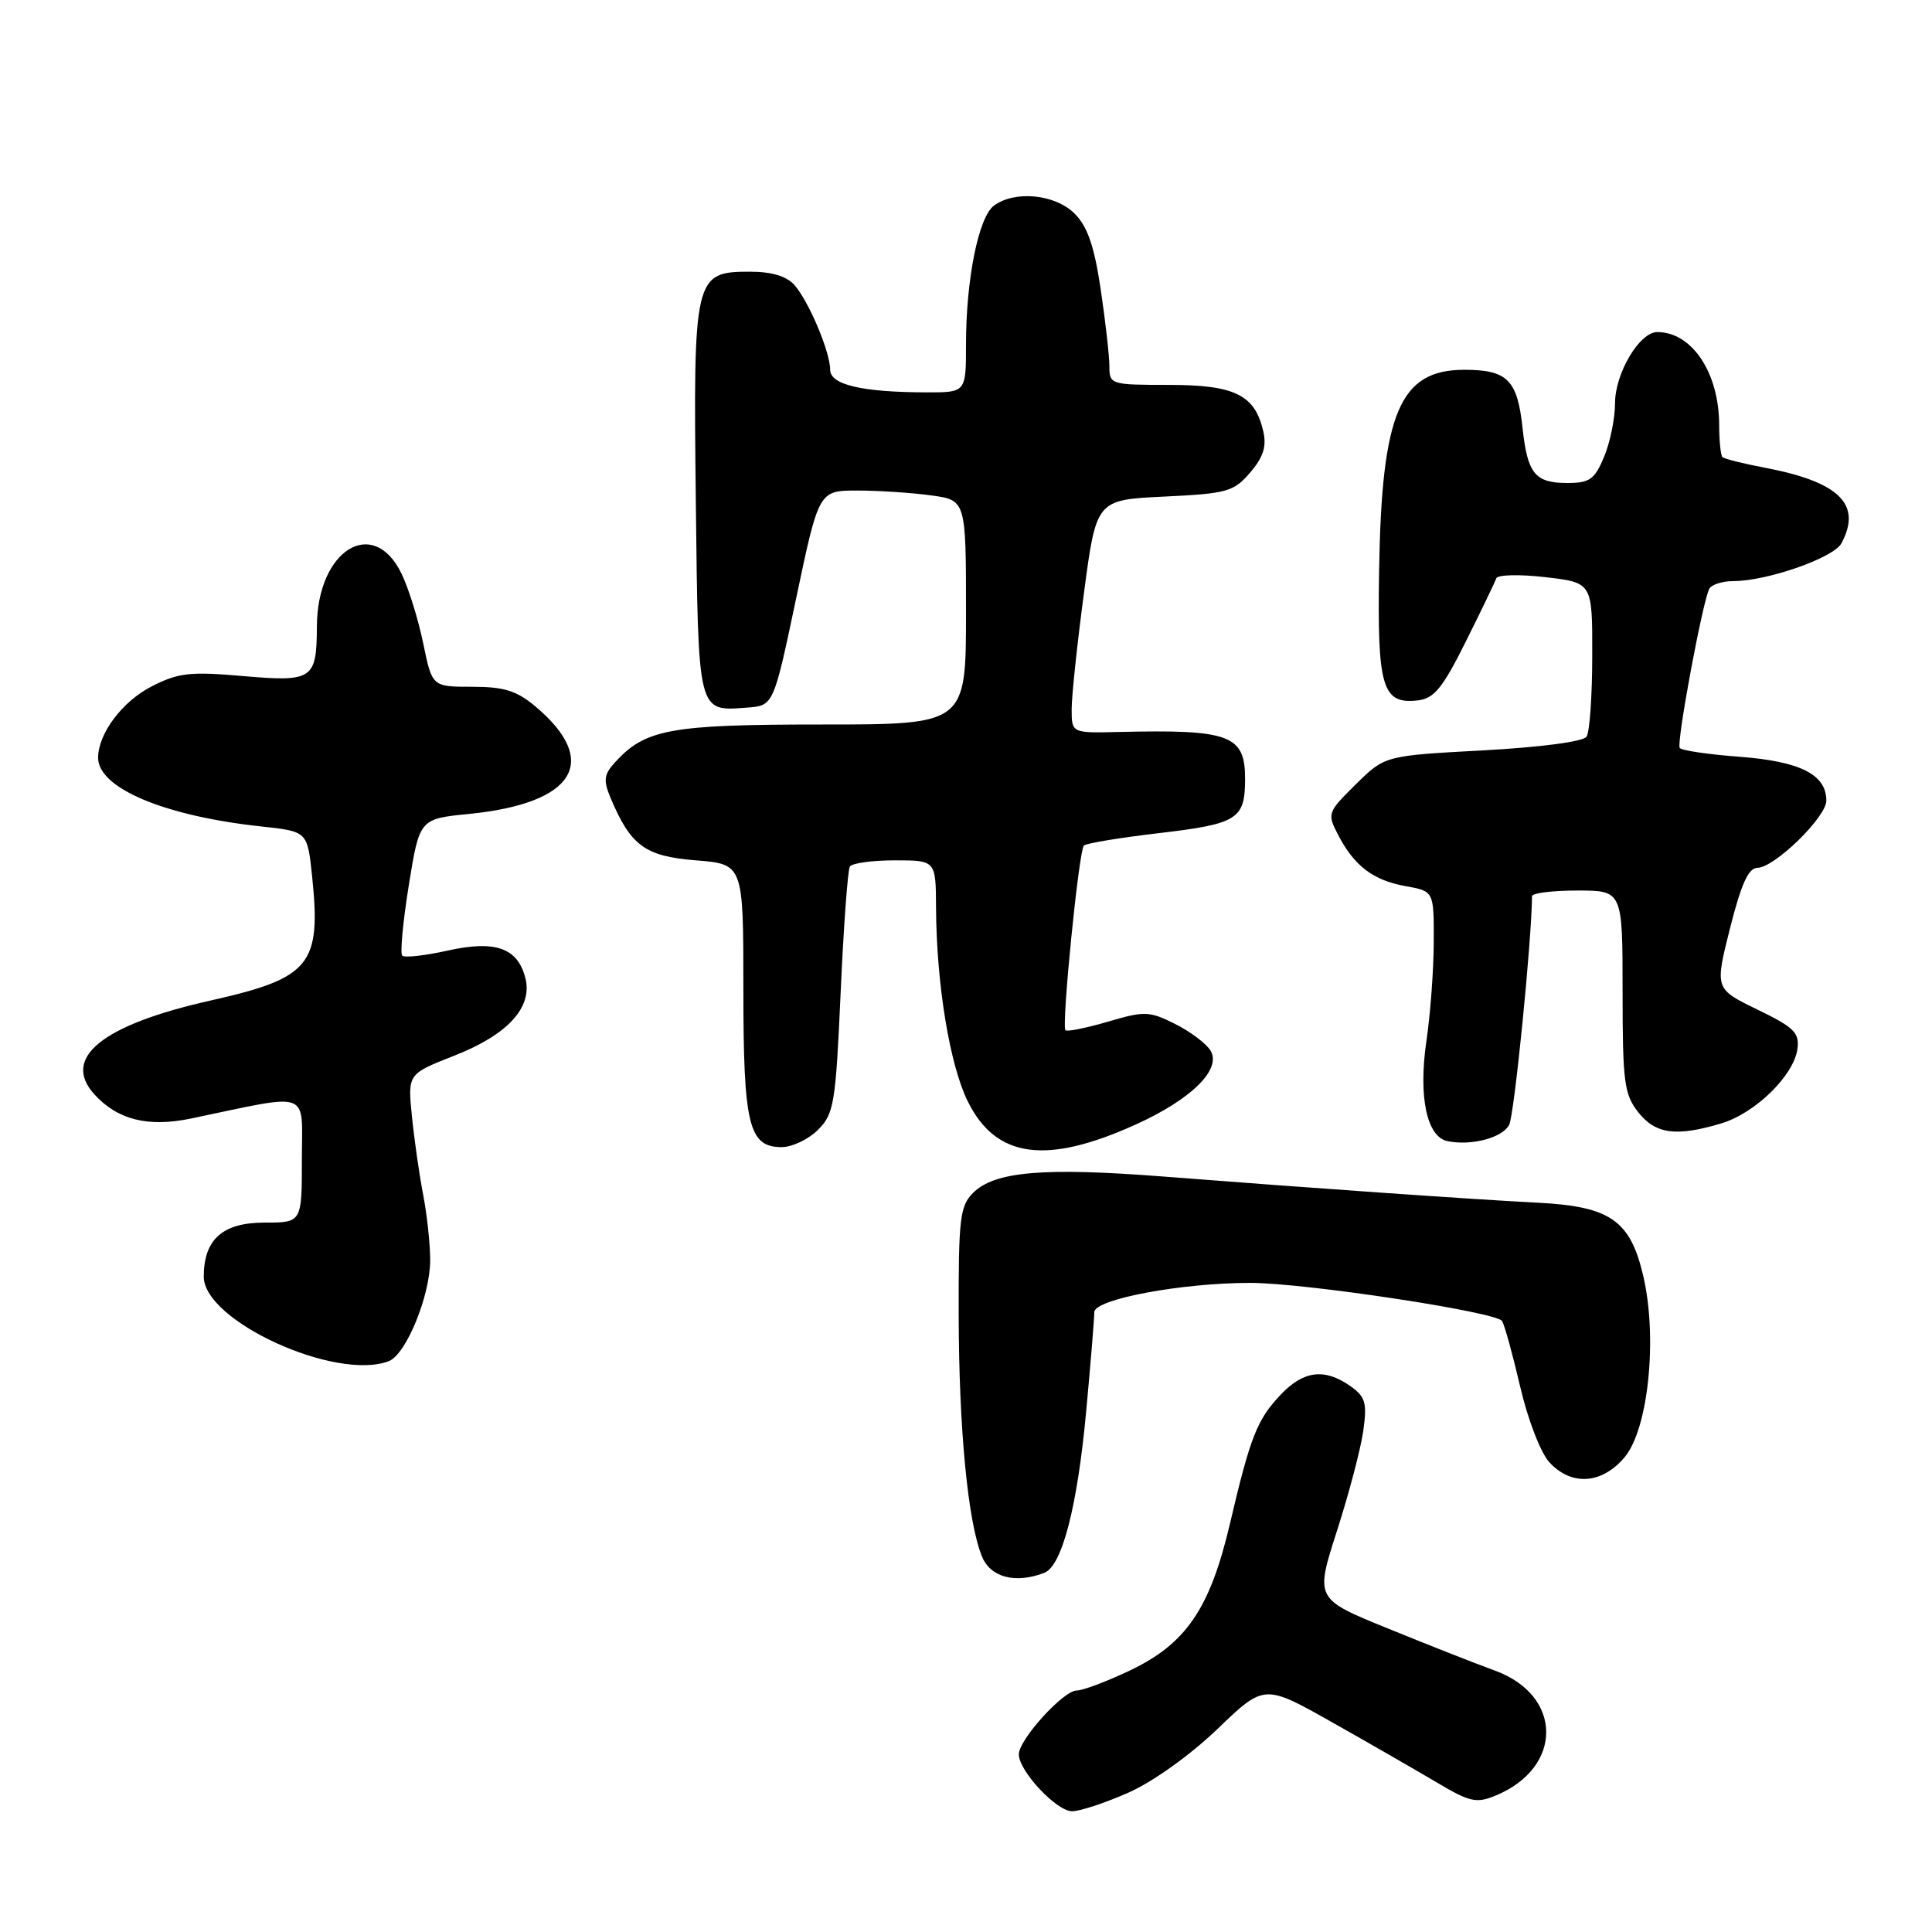 <?xml version="1.0" encoding="UTF-8" standalone="no"?>
<!DOCTYPE svg PUBLIC "-//W3C//DTD SVG 1.1//EN" "http://www.w3.org/Graphics/SVG/1.1/DTD/svg11.dtd" >
<svg xmlns="http://www.w3.org/2000/svg" xmlns:xlink="http://www.w3.org/1999/xlink" version="1.1" viewBox="0 0 256 256">
 <g >
 <path fill="currentColor"
d=" M 149.53 237.53 C 152.78 236.09 157.70 232.57 161.32 229.10 C 167.52 223.14 167.52 223.14 176.51 228.21 C 181.46 231.00 187.71 234.60 190.41 236.20 C 194.76 238.79 195.64 238.98 198.19 237.92 C 207.15 234.21 207.10 224.66 198.10 221.37 C 195.57 220.45 189.17 217.93 183.88 215.77 C 174.26 211.86 174.26 211.86 177.16 202.83 C 178.76 197.86 180.33 191.88 180.65 189.53 C 181.16 185.85 180.92 185.06 178.89 183.64 C 175.52 181.28 172.74 181.61 169.75 184.75 C 166.57 188.08 165.69 190.32 162.97 201.91 C 160.32 213.20 157.14 217.84 149.63 221.39 C 146.60 222.83 143.47 224.00 142.67 224.00 C 140.90 224.00 135.00 230.51 135.00 232.46 C 135.00 234.67 139.99 240.00 142.06 240.00 C 143.10 240.00 146.46 238.89 149.53 237.53 Z  M 138.37 208.41 C 140.72 207.51 142.76 199.66 143.93 186.95 C 144.52 180.59 145.00 174.71 145.00 173.87 C 145.00 172.15 156.58 169.98 165.70 169.99 C 172.98 170.00 198.28 173.84 199.03 175.04 C 199.37 175.59 200.45 179.52 201.44 183.77 C 202.44 188.08 204.14 192.49 205.29 193.75 C 208.21 196.94 212.26 196.67 215.27 193.09 C 218.41 189.36 219.65 177.32 217.75 169.11 C 216.04 161.72 213.38 159.86 203.84 159.37 C 195.12 158.92 174.05 157.45 154.19 155.90 C 138.24 154.66 131.78 155.22 128.93 158.07 C 127.20 159.80 127.00 161.49 127.03 174.25 C 127.06 189.36 128.25 201.71 130.12 206.25 C 131.25 209.02 134.54 209.88 138.37 208.41 Z  M 51.52 180.36 C 53.81 179.48 57.00 171.69 57.00 166.97 C 57.00 164.84 56.58 160.94 56.07 158.30 C 55.56 155.66 54.89 150.98 54.58 147.90 C 54.02 142.31 54.02 142.31 60.15 139.90 C 67.26 137.12 70.59 133.50 69.62 129.62 C 68.61 125.59 65.62 124.54 59.26 125.97 C 56.28 126.63 53.60 126.93 53.30 126.63 C 53.00 126.33 53.39 122.13 54.17 117.29 C 55.59 108.50 55.59 108.50 62.16 107.85 C 76.17 106.45 79.60 100.89 70.95 93.61 C 68.46 91.52 66.80 91.00 62.55 91.00 C 57.26 91.00 57.26 91.00 56.08 85.25 C 55.43 82.09 54.13 77.92 53.20 76.00 C 49.44 68.27 42.03 72.90 41.99 83.00 C 41.96 90.04 41.44 90.38 32.19 89.58 C 25.19 88.97 23.64 89.14 20.10 90.95 C 16.21 92.93 13.00 97.21 13.00 100.41 C 13.00 104.43 21.79 108.13 34.62 109.51 C 40.73 110.17 40.73 110.17 41.35 116.05 C 42.58 127.86 41.18 129.59 27.88 132.58 C 13.53 135.80 8.13 140.17 12.49 144.99 C 15.56 148.38 19.61 149.40 25.31 148.21 C 41.47 144.84 40.00 144.30 40.00 153.64 C 40.00 162.00 40.00 162.00 35.06 162.00 C 29.50 162.00 27.00 164.22 27.00 169.17 C 27.00 175.05 44.52 183.04 51.52 180.36 Z  M 150.50 149.00 C 157.88 145.66 161.90 141.68 160.40 139.21 C 159.83 138.27 157.71 136.68 155.69 135.67 C 152.28 133.97 151.65 133.95 146.80 135.38 C 143.92 136.22 141.39 136.73 141.18 136.51 C 140.63 135.96 142.95 112.72 143.62 112.04 C 143.91 111.74 148.45 110.99 153.69 110.38 C 163.95 109.17 164.96 108.54 164.98 103.32 C 165.01 97.39 163.04 96.64 148.25 96.99 C 142.00 97.14 142.00 97.14 142.00 93.96 C 142.00 92.21 142.74 85.25 143.64 78.50 C 145.27 66.23 145.27 66.23 154.28 65.80 C 162.60 65.40 163.46 65.16 165.65 62.62 C 167.38 60.60 167.85 59.17 167.40 57.19 C 166.30 52.32 163.63 51.00 154.89 51.00 C 147.18 51.00 147.00 50.95 147.00 48.54 C 147.00 47.19 146.48 42.60 145.85 38.34 C 145.00 32.62 144.10 30.01 142.39 28.30 C 139.82 25.73 134.46 25.20 131.70 27.25 C 129.66 28.77 128.00 37.02 128.00 45.64 C 128.00 52.00 128.00 52.00 122.75 51.99 C 114.20 51.97 110.00 50.98 110.00 48.99 C 110.00 46.62 107.16 39.90 105.25 37.75 C 104.22 36.59 102.23 36.00 99.37 36.00 C 92.00 36.00 91.85 36.60 92.20 66.44 C 92.53 94.78 92.40 94.25 99.00 93.76 C 102.50 93.50 102.50 93.50 105.50 79.25 C 108.50 65.00 108.50 65.00 113.61 65.00 C 116.42 65.00 120.81 65.29 123.36 65.64 C 128.00 66.27 128.00 66.27 128.00 81.14 C 128.00 96.00 128.00 96.00 108.90 96.00 C 88.77 96.00 85.48 96.61 81.46 101.05 C 80.02 102.63 79.93 103.41 80.90 105.72 C 83.57 112.07 85.47 113.46 92.19 114.00 C 98.50 114.50 98.50 114.50 98.50 131.00 C 98.50 149.10 99.20 152.00 103.58 152.00 C 104.96 152.00 107.12 150.97 108.39 149.71 C 110.51 147.58 110.73 146.26 111.39 131.53 C 111.78 122.80 112.33 115.28 112.61 114.83 C 112.89 114.37 115.57 114.00 118.56 114.00 C 124.00 114.00 124.00 114.00 124.03 120.25 C 124.08 130.39 125.84 141.12 128.25 145.97 C 131.98 153.47 138.63 154.38 150.50 149.00 Z  M 199.97 149.06 C 200.65 147.78 202.96 124.63 203.00 118.75 C 203.00 118.34 205.70 118.00 209.00 118.00 C 215.00 118.00 215.00 118.00 215.00 131.37 C 215.00 143.37 215.21 145.00 217.07 147.37 C 219.37 150.28 222.09 150.65 228.07 148.86 C 232.58 147.51 237.69 142.51 238.17 139.00 C 238.45 136.84 237.74 136.13 232.86 133.77 C 227.22 131.03 227.22 131.03 229.23 123.02 C 230.72 117.12 231.68 115.00 232.87 114.99 C 235.12 114.98 242.00 108.27 242.00 106.09 C 242.00 102.64 238.55 100.89 230.56 100.28 C 226.37 99.97 222.77 99.44 222.57 99.10 C 222.12 98.36 225.67 79.35 226.51 77.98 C 226.85 77.44 228.26 77.00 229.66 77.00 C 234.15 77.00 242.97 73.92 244.00 71.99 C 246.76 66.83 243.73 63.85 233.83 61.97 C 230.98 61.43 228.46 60.80 228.23 60.56 C 228.00 60.33 227.80 58.42 227.80 56.32 C 227.79 49.40 224.20 44.00 219.60 44.00 C 217.24 44.00 214.00 49.46 214.00 53.44 C 214.00 55.43 213.35 58.62 212.55 60.53 C 211.30 63.53 210.64 64.00 207.67 64.00 C 203.41 64.00 202.40 62.76 201.75 56.75 C 201.07 50.33 199.74 49.00 194.03 49.00 C 185.49 49.00 183.08 54.65 182.74 75.51 C 182.48 91.13 183.14 93.36 187.91 92.80 C 190.03 92.55 191.18 91.14 194.23 85.00 C 196.29 80.88 198.10 77.11 198.27 76.63 C 198.44 76.15 201.38 76.08 204.79 76.48 C 211.00 77.20 211.00 77.20 210.98 86.85 C 210.98 92.16 210.64 97.00 210.23 97.61 C 209.80 98.27 204.17 99.01 196.50 99.43 C 183.50 100.13 183.50 100.13 179.65 103.93 C 175.90 107.63 175.84 107.80 177.30 110.61 C 179.43 114.73 181.95 116.65 186.25 117.42 C 190.00 118.09 190.00 118.09 189.98 124.80 C 189.97 128.48 189.53 134.43 189.00 138.00 C 187.93 145.33 189.06 150.66 191.81 151.21 C 194.97 151.85 199.05 150.77 199.97 149.06 Z "/>
</g>
</svg>